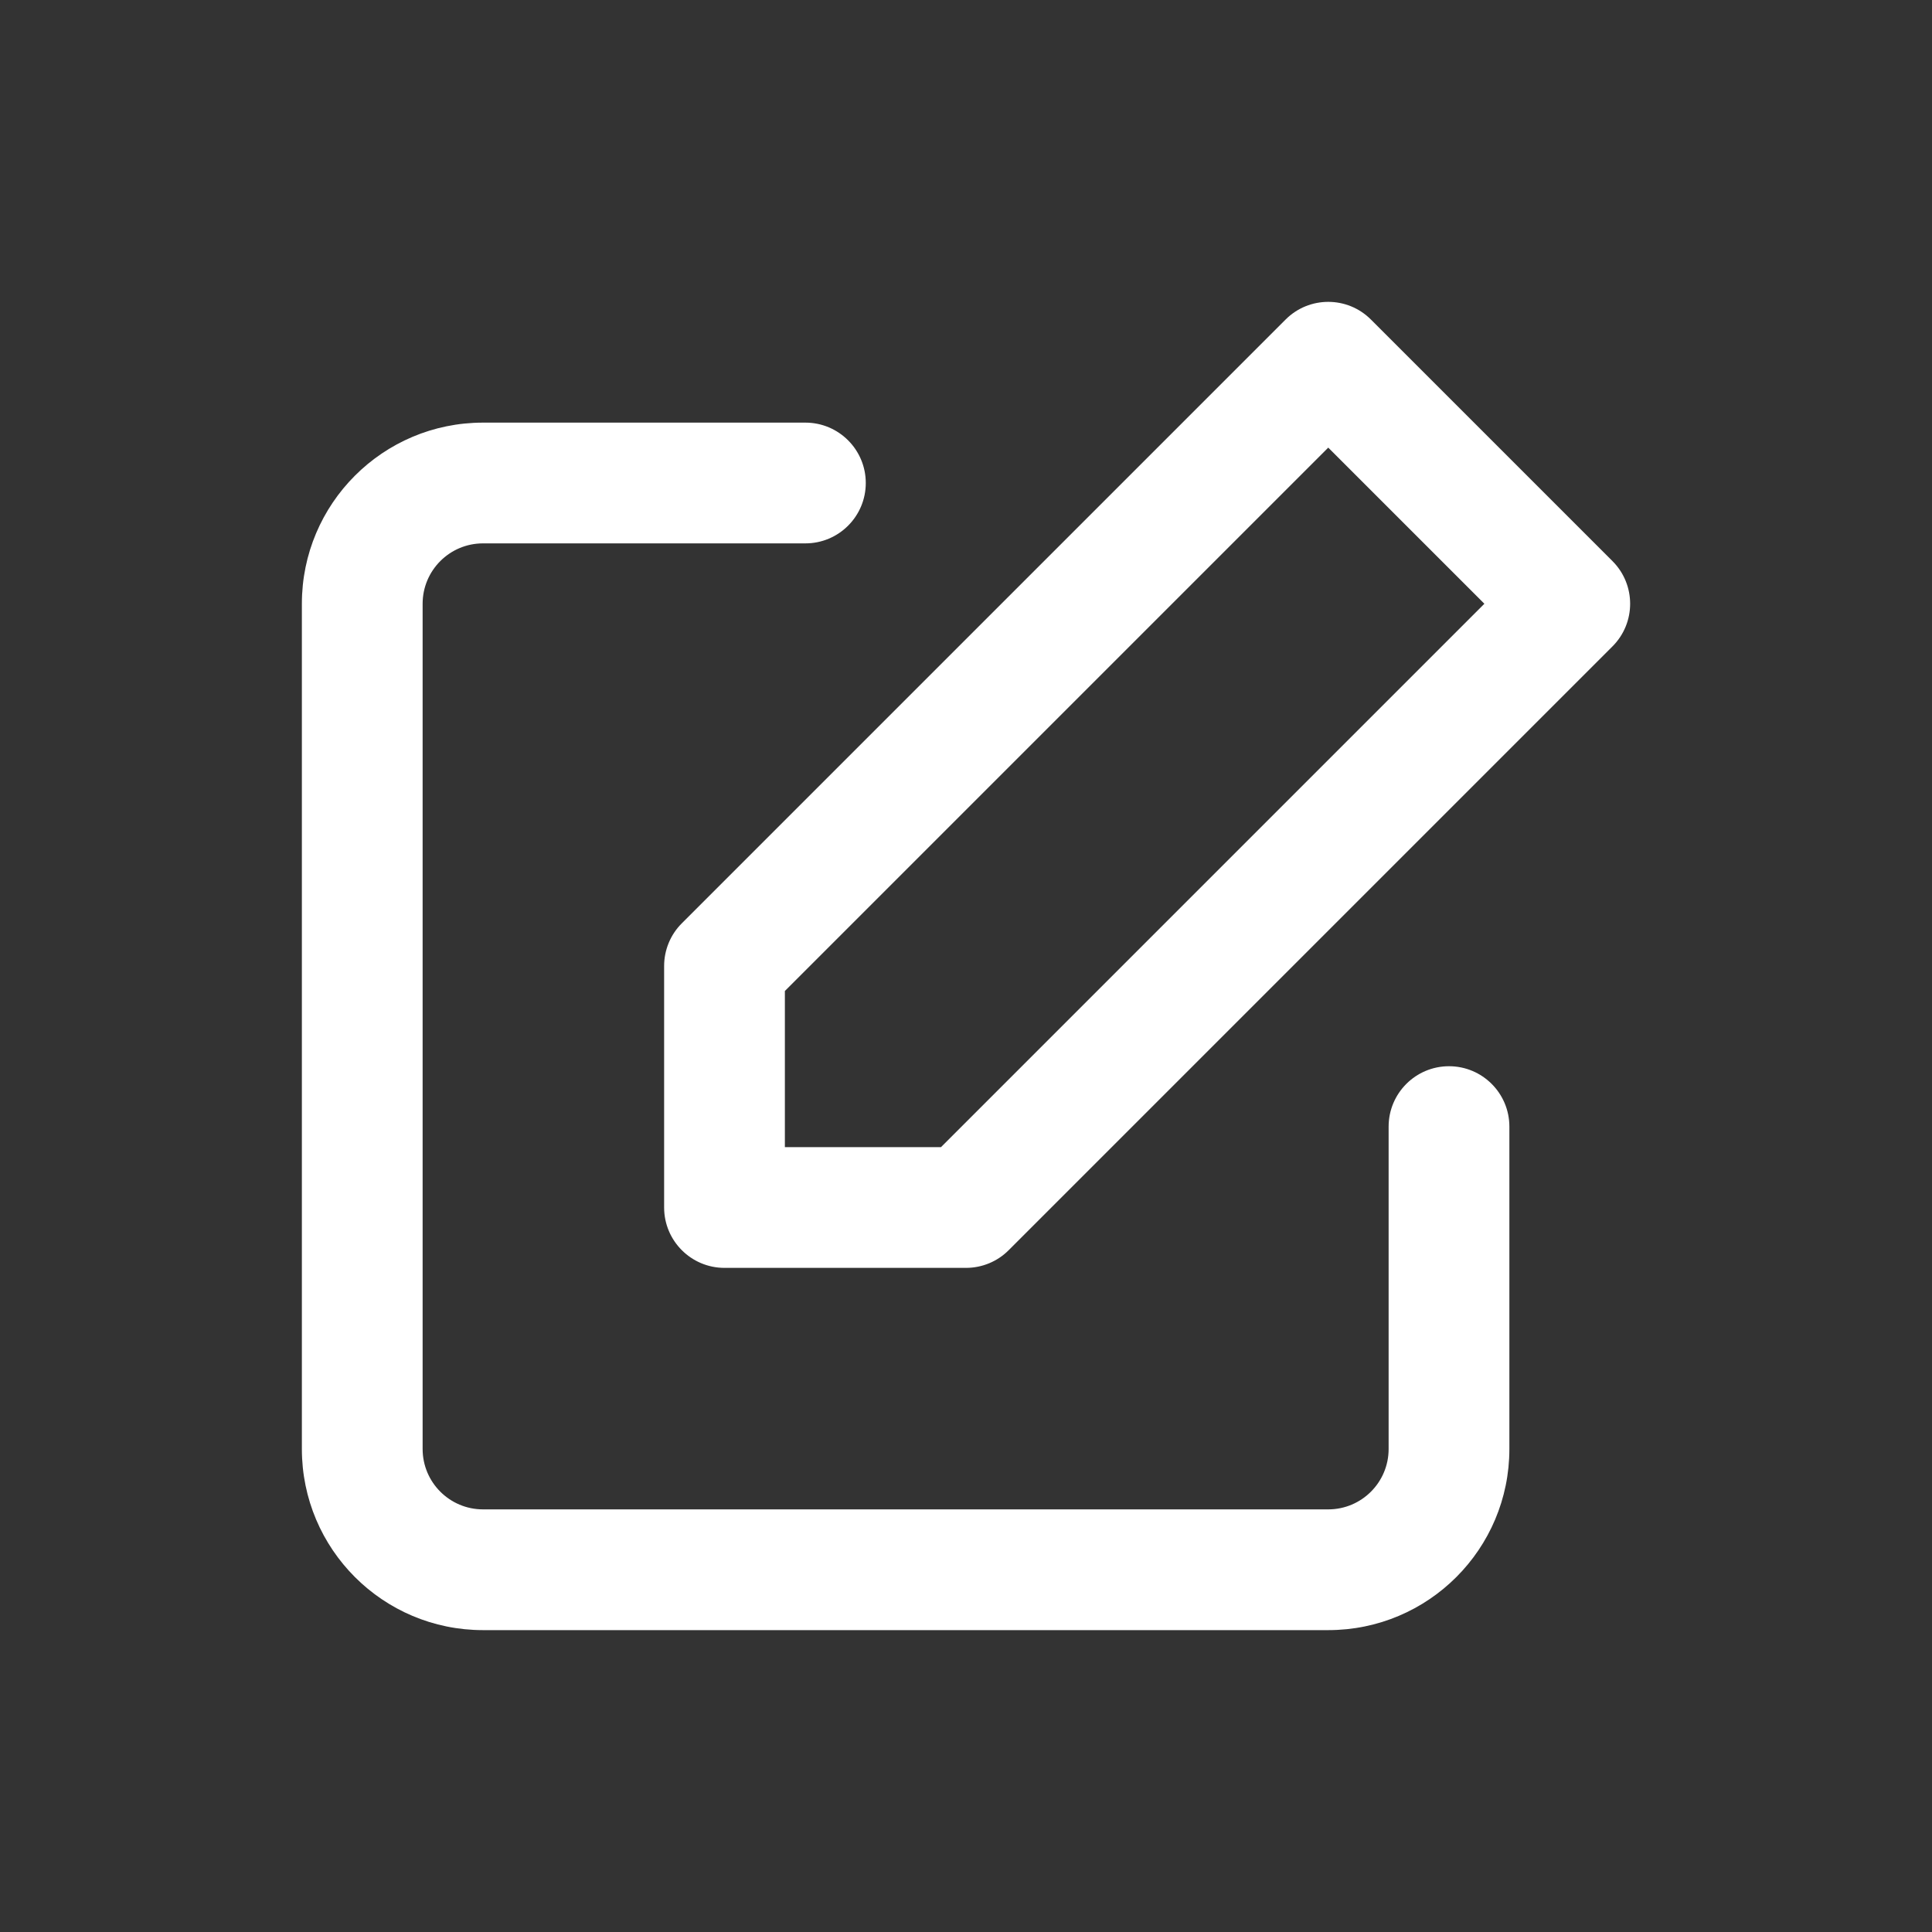<svg height='100px' width='100px'  fill="#ffffff" xmlns="http://www.w3.org/2000/svg" xmlns:xlink="http://www.w3.org/1999/xlink" viewBox="0 0 32 32" version="1.1" x="0px" y="0px"><rect x="0" y="0" width="32" height="32" fill="#333333" stroke="none"/><title>Icons32px / Edit </title><desc>Created with Sketch.</desc><g stroke="none" stroke-width="1" fill="none" fill-rule="evenodd"><path d="M23,18.66 C23,18.108 23.448,17.66 24,17.66 C24.552,17.66 25,18.108 25,18.66 L25,24 C25,25.657 23.657,27 22,27 L8,27 C6.343,27 5,25.657 5,24 L5,10 C5,8.343 6.343,7 8,7 L13.34,7 C13.892,7 14.34,7.448 14.34,8 C14.34,8.552 13.892,9 13.34,9 L8,9 C7.448,9 7,9.448 7,10 L7,24 C7,24.552 7.448,25 8,25 L22,25 C22.552,25 23,24.552 23,24 L23,18.66 Z" fill="#ffffff"></path><path d="M13,16.414 L13,19 L15.586,19 L24.586,10 L22,7.414 L13,16.414 Z M22.707,5.293 L26.707,9.293 C27.098,9.683 27.098,10.317 26.707,10.707 L16.707,20.707 C16.52,20.895 16.265,21 16,21 L12,21 C11.448,21 11,20.552 11,20 L11,16 C11,15.735 11.105,15.48 11.293,15.293 L21.293,5.293 C21.683,4.902 22.317,4.902 22.707,5.293 Z" fill="#ffffff"></path></g></svg>